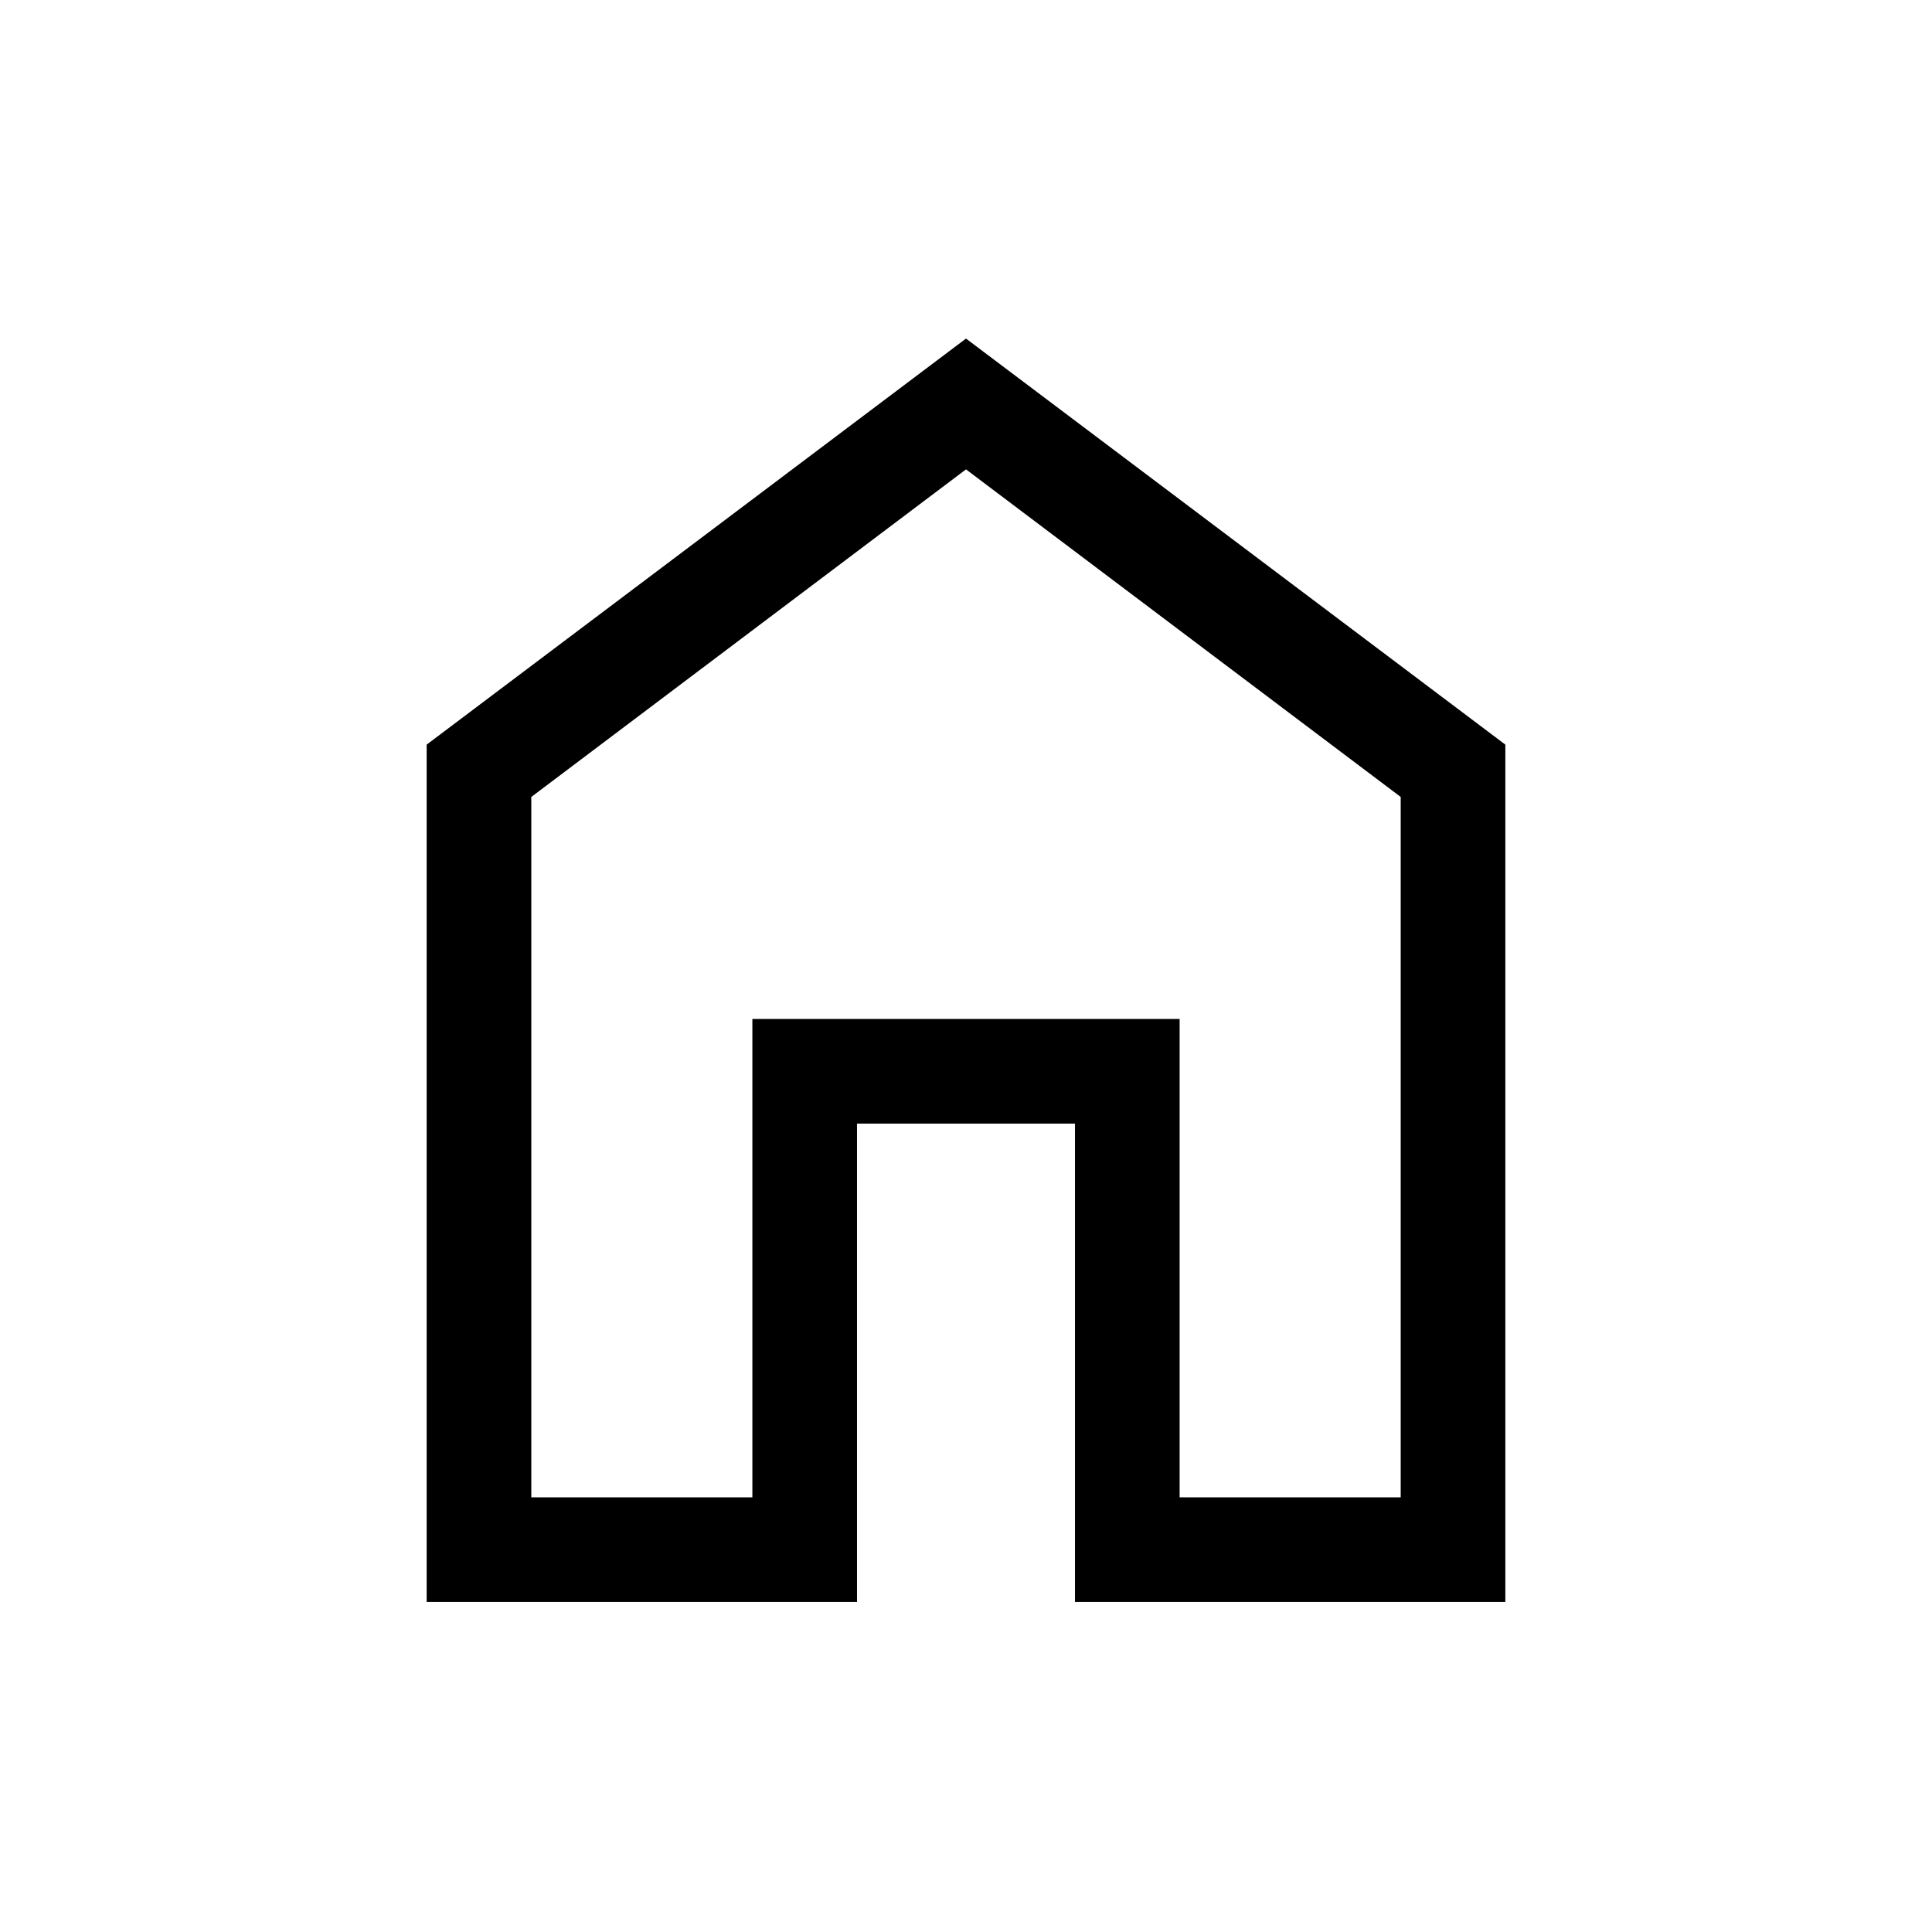 <svg xmlns="http://www.w3.org/2000/svg" height="20" viewBox="0 -960 960 960" width="20"><path d="M264-216h109.85v-237.69h212.3V-216H696v-348L480-726.77 264-564v348Zm-52 52v-426l268-201.77L748-590v426H534.15v-237.69h-108.3V-164H212Zm268-307.38Z"/></svg>